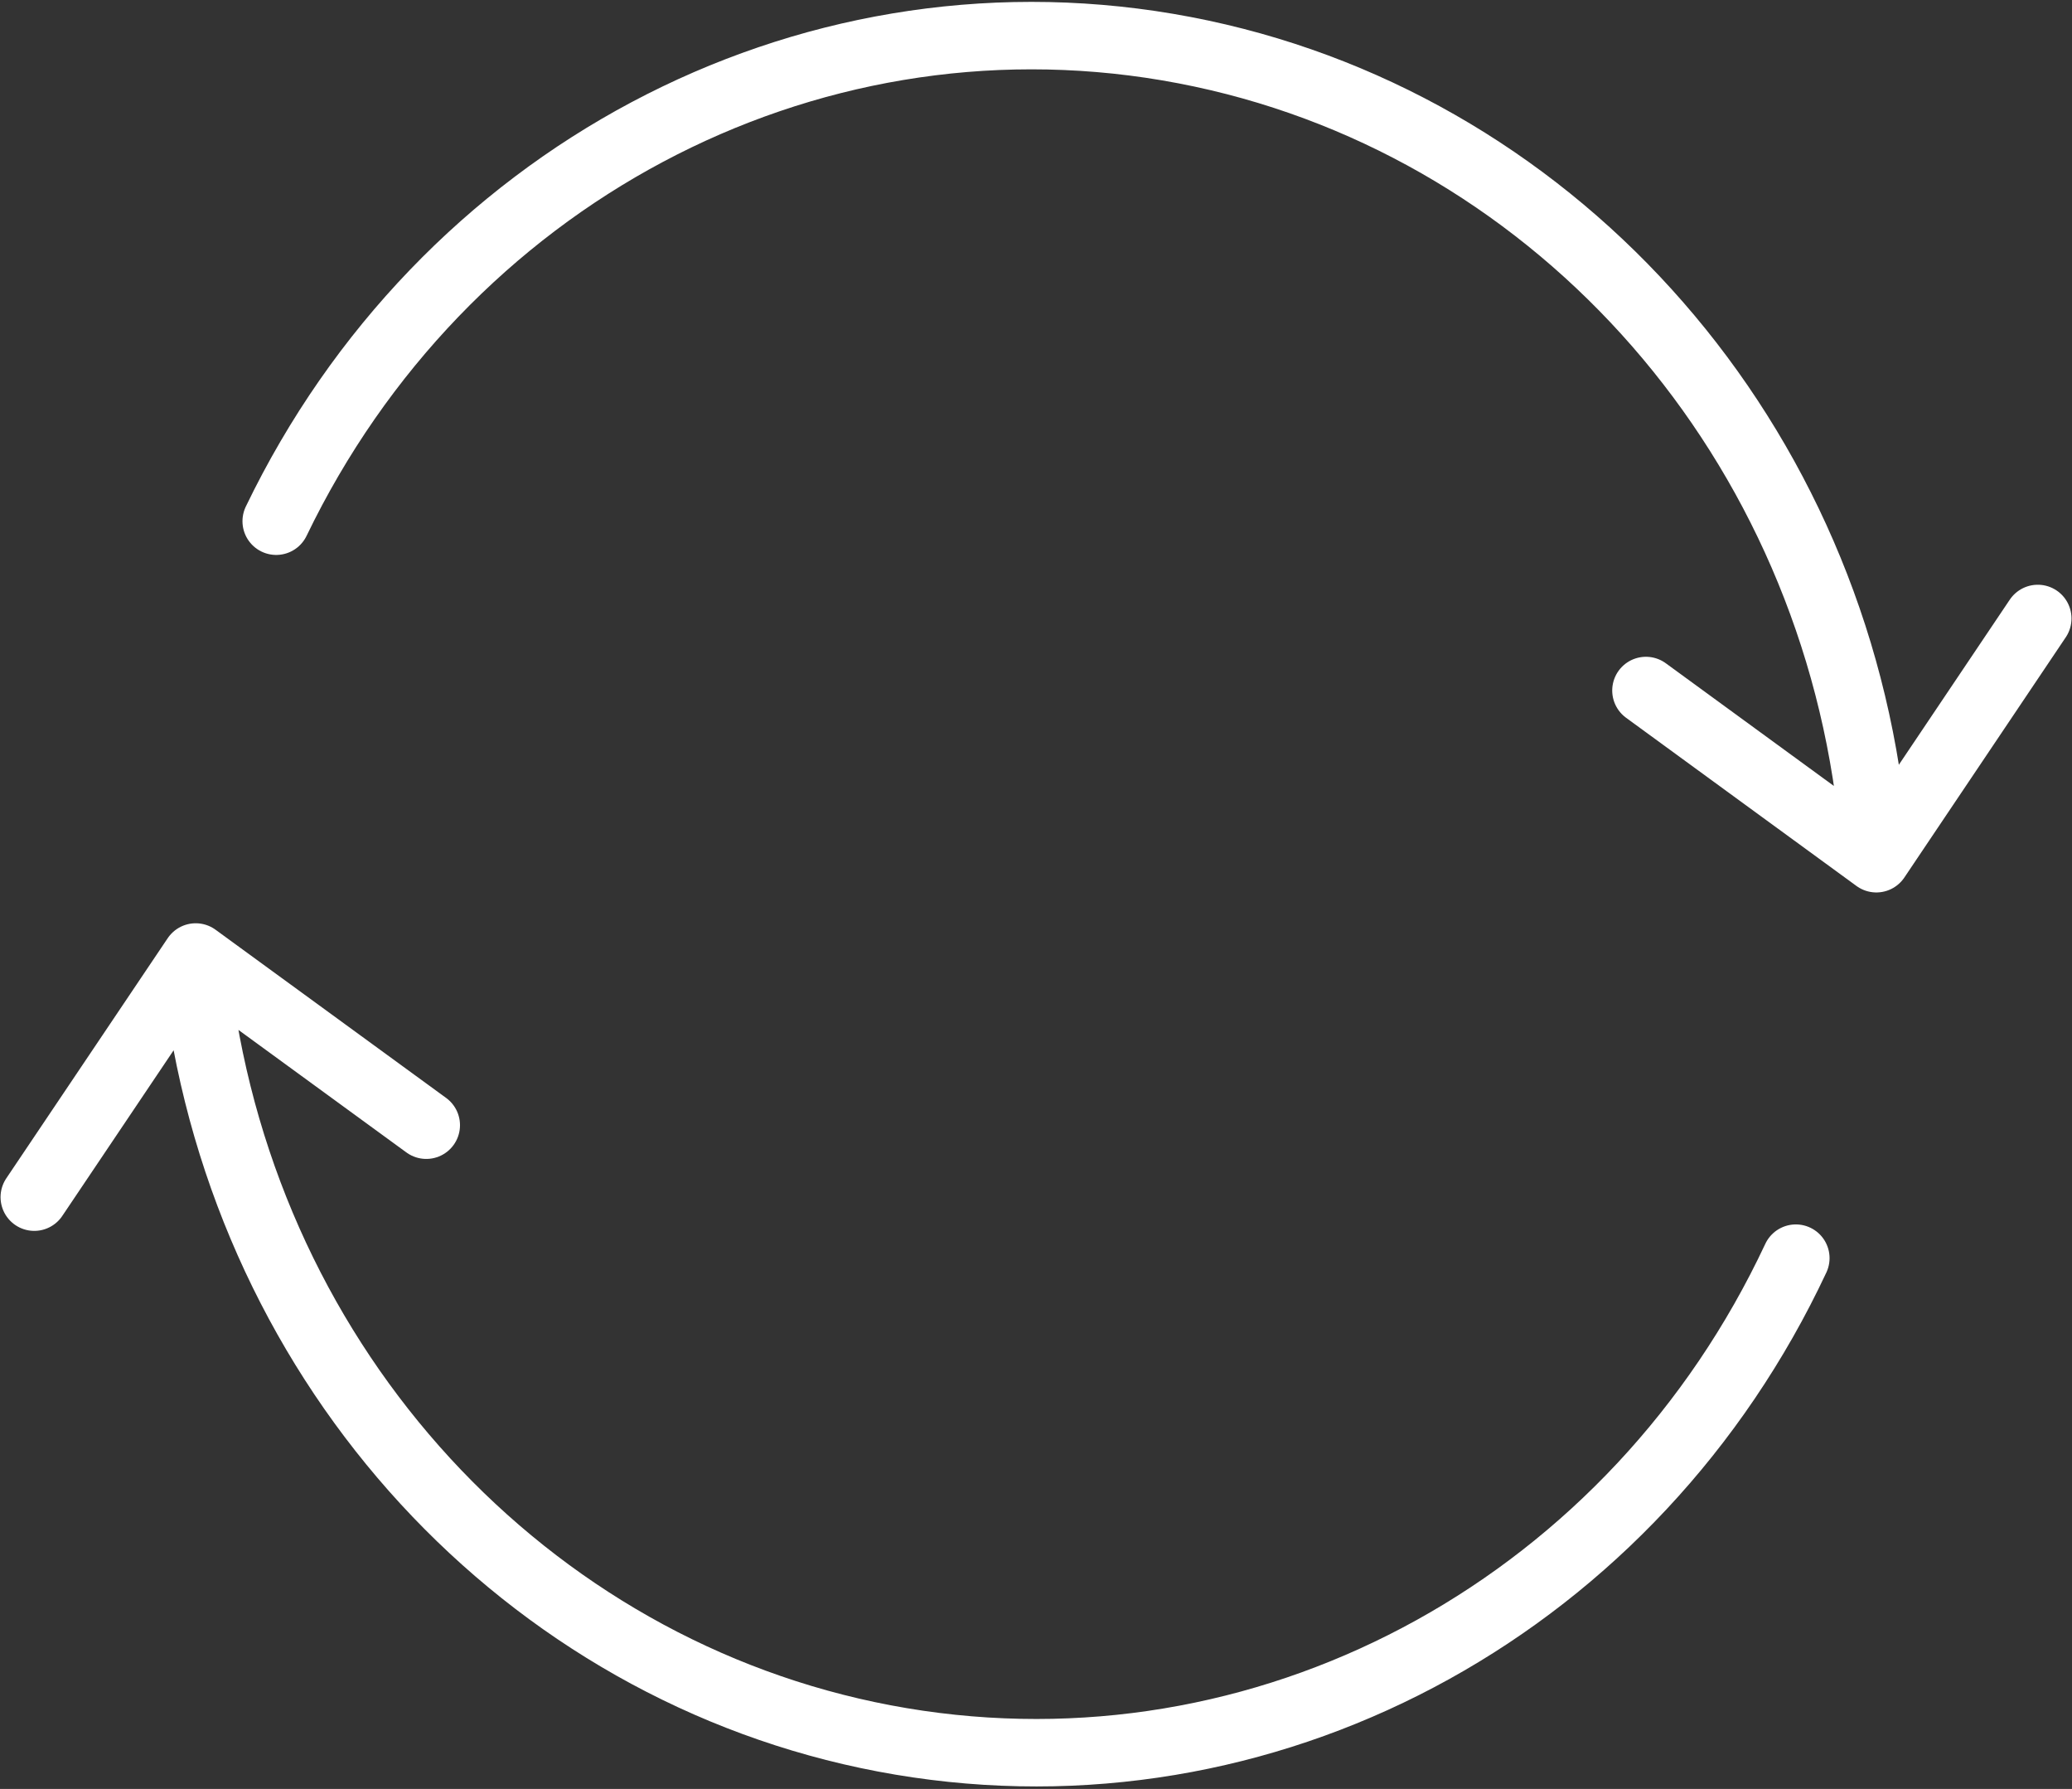<svg xmlns="http://www.w3.org/2000/svg" viewBox="0 0 114.81 99.1">
  <rect x="0" y="0" width="114.81" height="99.1" fill="#333333" stroke="none"/>
  <path d="M99.508 69.697c-8.904 19-28.541 29.867-48.64 26.918S14.778 77.57 11.26 56.746l-.484-2.825m92.771-10.09c-2.915-21.106-18.646-37.797-38.85-41.222s-40.204 7.21-49.393 26.264m97.61 5.388-8.945 13.309-12.767-9.318M23.62 62.332l-12.776-9.318-8.945 13.304" stroke="#fff" fill="none" stroke-linecap="round" stroke-linejoin="round" stroke-width="3.737"/>
</svg>